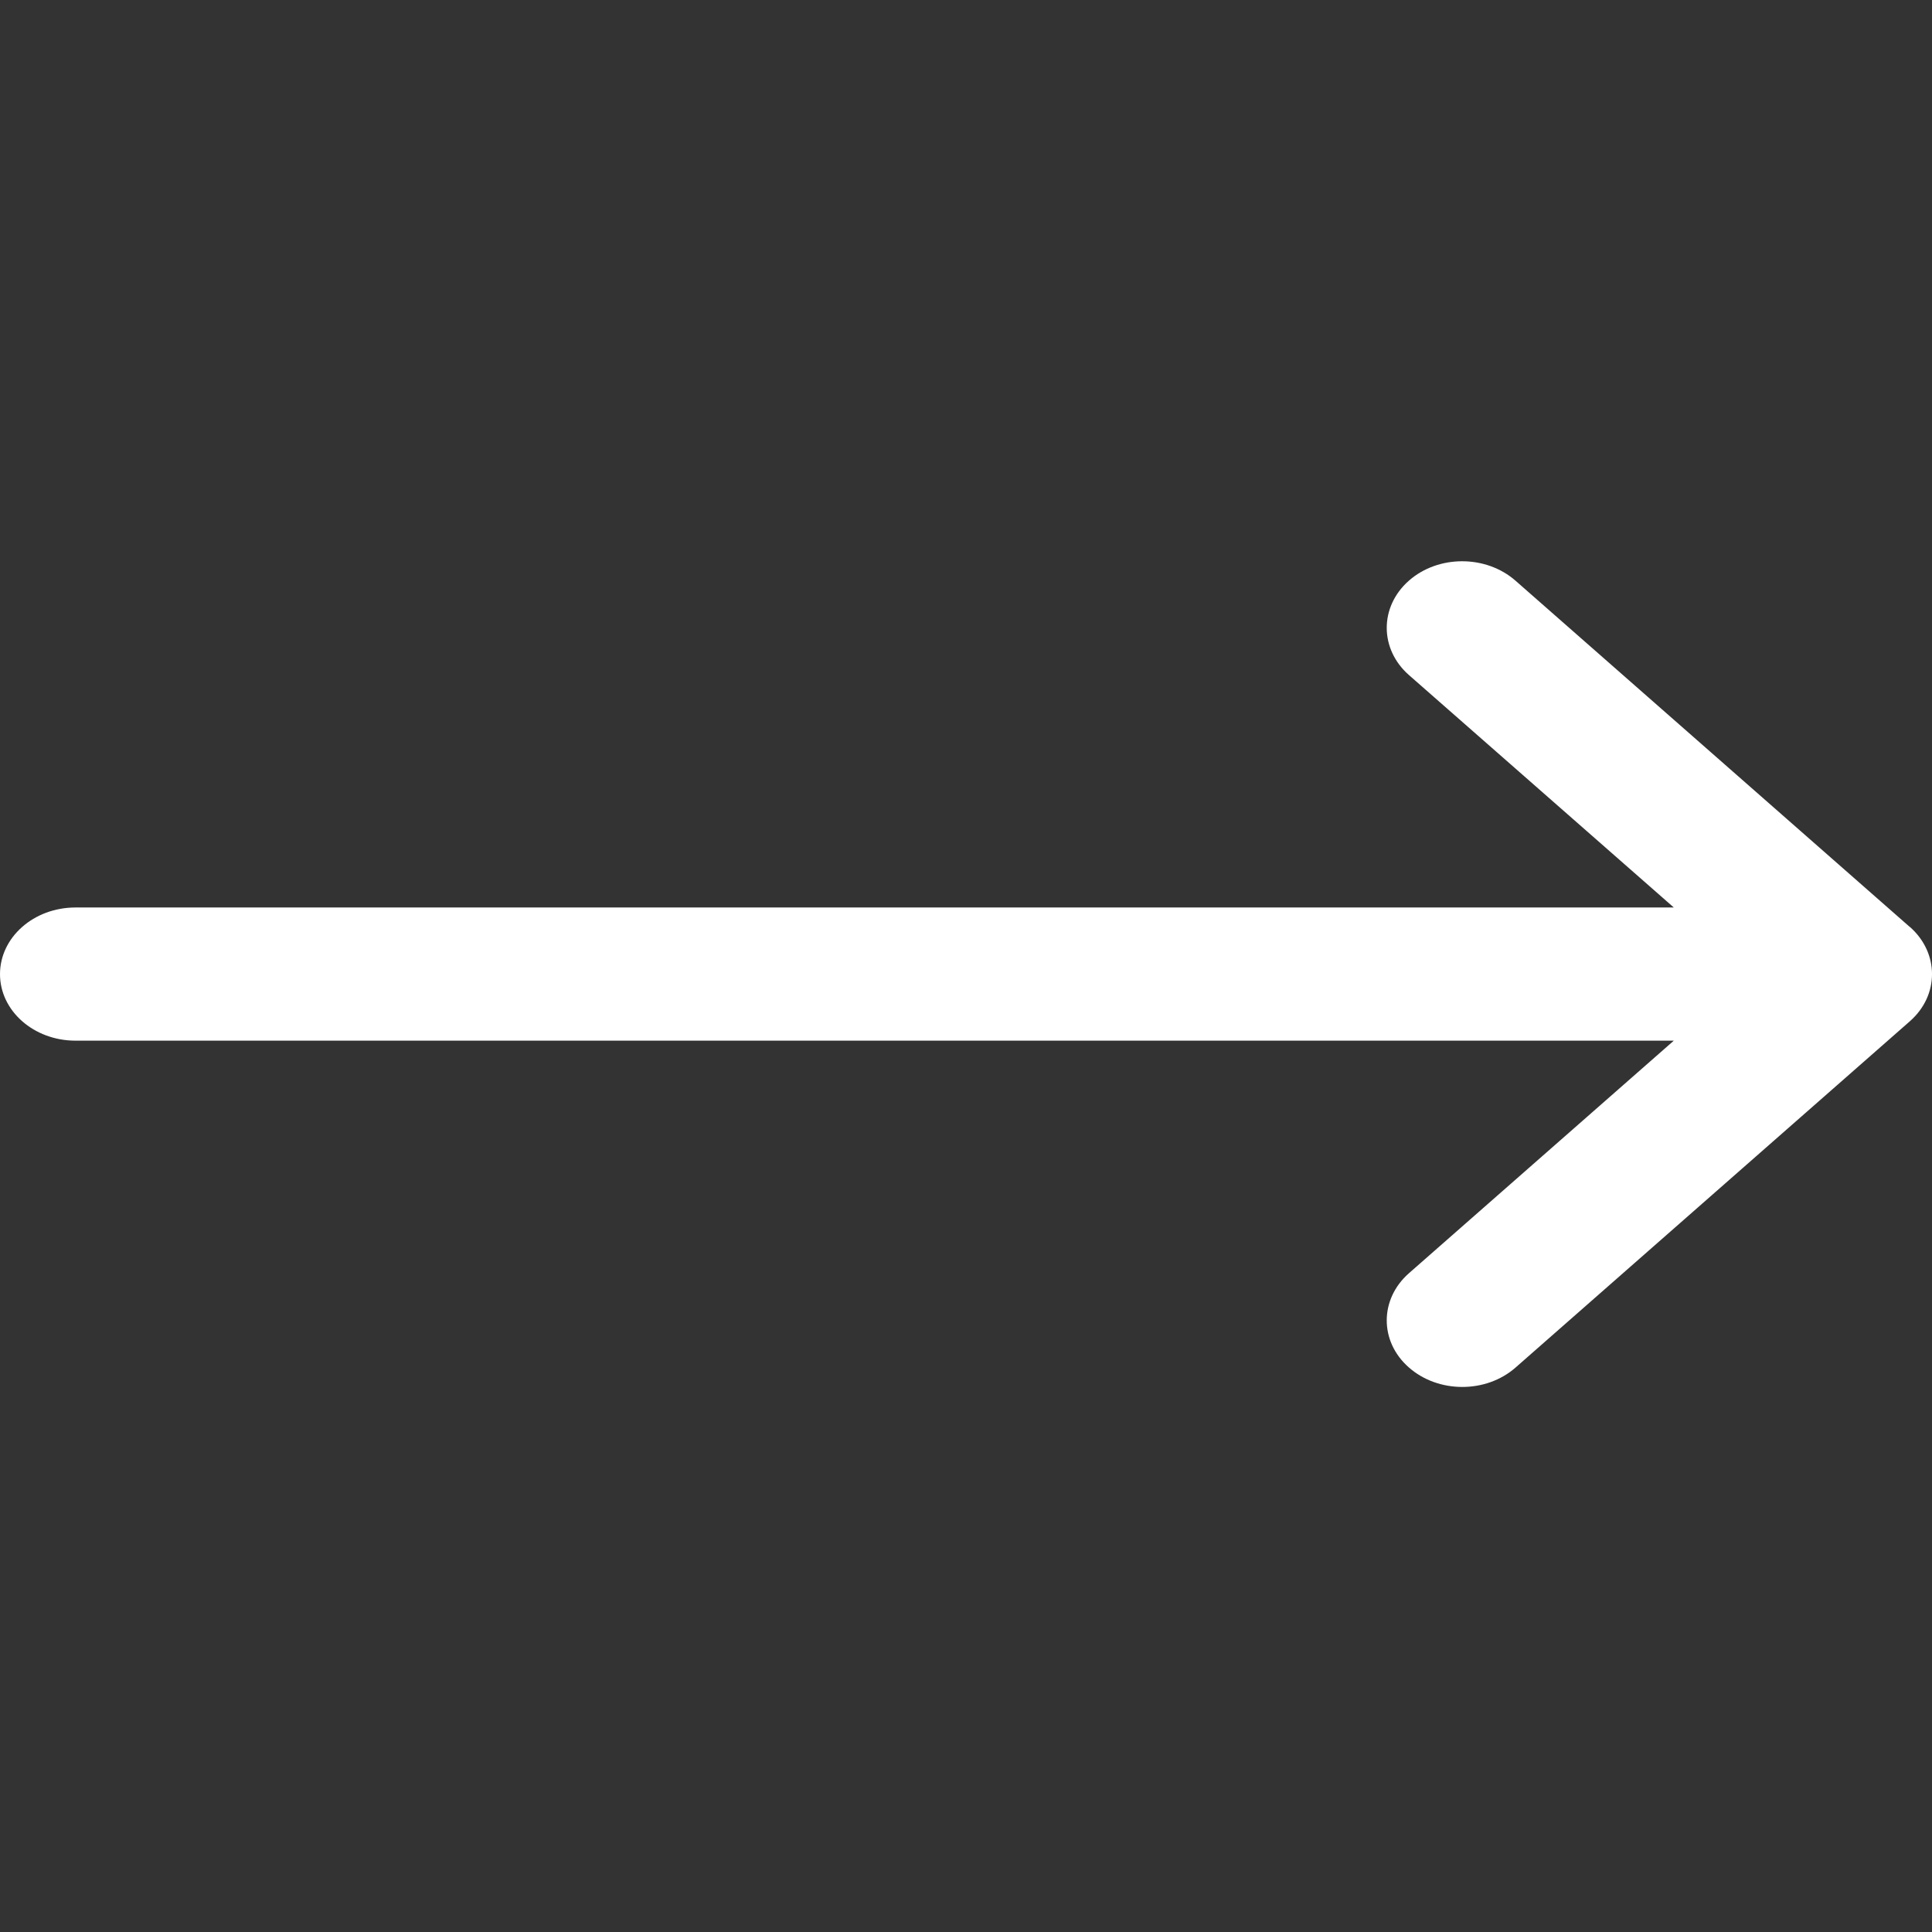 <svg width="14" height="14" viewBox="0 0 14 14" fill="none" xmlns="http://www.w3.org/2000/svg">
<rect x="0" y="0" width="14" height="14" fill="#333333" stroke="none"/>
<g clip-path="url(#clip0)">
<path d="M13.84 6.717C13.839 6.717 13.839 6.717 13.839 6.717L10.982 4.208C10.768 4.02 10.421 4.02 10.208 4.209C9.995 4.398 9.996 4.704 10.21 4.892L12.129 6.576H0.547C0.245 6.576 0 6.792 0 7.059C0 7.325 0.245 7.541 0.547 7.541H12.129L10.21 9.226C9.996 9.414 9.995 9.72 10.208 9.908C10.421 10.097 10.768 10.098 10.982 9.91L13.839 7.401C13.839 7.401 13.839 7.401 13.84 7.4C14.054 7.212 14.053 6.905 13.84 6.717Z" fill="white"/>
</g>
<defs>
<clipPath id="clip0">
<rect width="14" height="12.353" fill="white" transform="translate(0 0.882)"/>
</clipPath>
</defs>
</svg>
